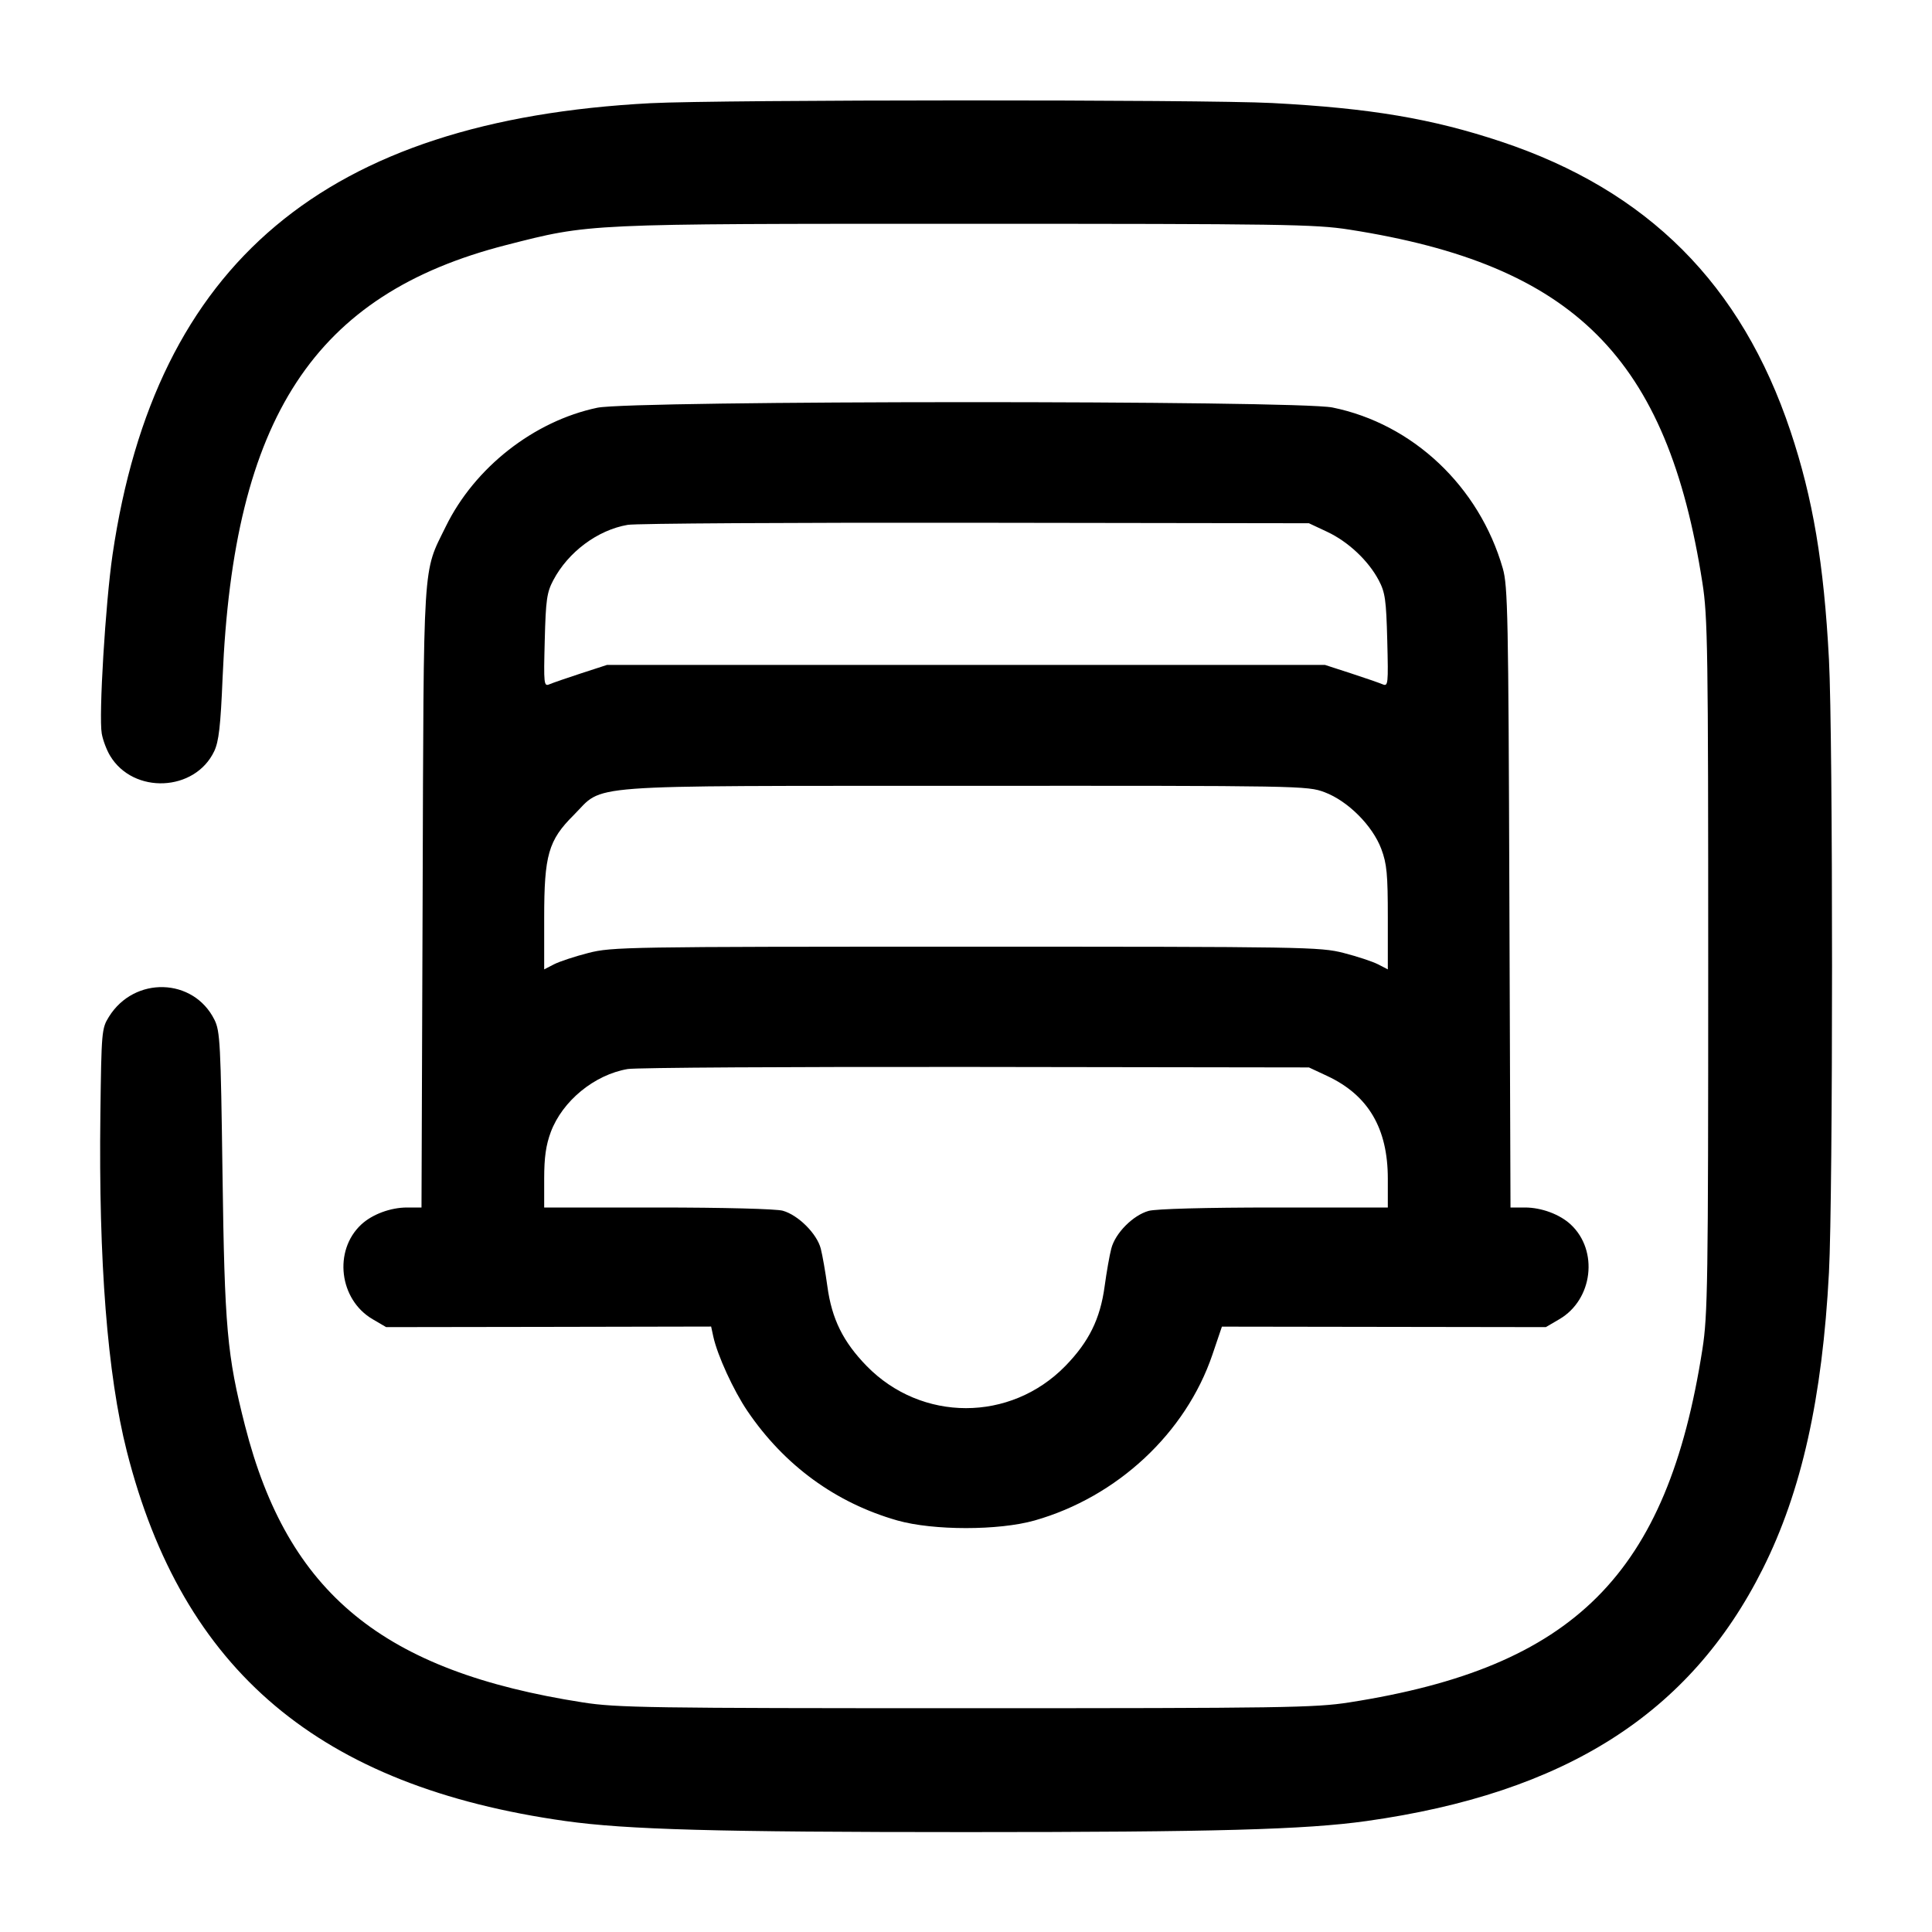 <svg width="24" height="24" viewBox="0 0 24 24" fill="none" xmlns="http://www.w3.org/2000/svg"><path d="M8.080 1.282 C 4.042 1.493,1.931 3.265,1.398 6.891 C 1.310 7.494,1.225 8.895,1.264 9.113 C 1.278 9.194,1.325 9.318,1.368 9.389 C 1.658 9.870,2.422 9.836,2.661 9.332 C 2.718 9.212,2.740 9.022,2.765 8.423 C 2.900 5.187,3.905 3.654,6.288 3.044 C 7.337 2.776,7.247 2.780,12.000 2.780 C 15.936 2.780,16.339 2.786,16.760 2.852 C 19.558 3.288,20.712 4.442,21.148 7.240 C 21.214 7.661,21.220 8.064,21.220 12.000 C 21.220 15.936,21.214 16.339,21.148 16.760 C 20.712 19.558,19.558 20.712,16.760 21.148 C 16.339 21.214,15.936 21.220,12.000 21.220 C 8.064 21.220,7.661 21.214,7.240 21.148 C 4.756 20.761,3.576 19.795,3.044 17.712 C 2.820 16.835,2.790 16.494,2.764 14.580 C 2.742 12.963,2.734 12.808,2.664 12.668 C 2.404 12.144,1.668 12.123,1.353 12.631 C 1.263 12.775,1.260 12.812,1.247 13.840 C 1.224 15.669,1.334 17.076,1.575 18.027 C 2.267 20.757,3.971 22.193,7.027 22.622 C 7.786 22.728,8.902 22.759,12.000 22.759 C 15.098 22.759,16.214 22.728,16.973 22.622 C 19.443 22.275,20.996 21.288,21.897 19.490 C 22.379 18.530,22.638 17.369,22.720 15.807 C 22.771 14.838,22.771 9.162,22.720 8.193 C 22.657 6.998,22.521 6.191,22.242 5.356 C 21.632 3.531,20.469 2.367,18.650 1.760 C 17.788 1.473,17.023 1.344,15.806 1.280 C 14.952 1.235,8.952 1.237,8.080 1.282 M7.420 5.065 C 6.632 5.231,5.897 5.807,5.538 6.540 C 5.248 7.133,5.264 6.873,5.250 11.150 L 5.236 15.000 5.057 15.000 C 4.851 15.000,4.623 15.085,4.487 15.212 C 4.140 15.536,4.213 16.144,4.628 16.387 L 4.797 16.486 6.815 16.483 L 8.834 16.479 8.861 16.604 C 8.912 16.837,9.112 17.273,9.284 17.527 C 9.742 18.203,10.382 18.670,11.148 18.888 C 11.594 19.014,12.406 19.014,12.852 18.888 C 13.879 18.596,14.730 17.802,15.061 16.828 L 15.179 16.480 17.191 16.483 L 19.203 16.486 19.372 16.387 C 19.787 16.144,19.860 15.536,19.513 15.212 C 19.377 15.085,19.149 15.000,18.943 15.000 L 18.764 15.000 18.750 11.150 C 18.738 7.646,18.731 7.278,18.668 7.060 C 18.375 6.042,17.551 5.265,16.552 5.062 C 16.103 4.972,7.853 4.974,7.420 5.065 M16.486 6.606 C 16.748 6.729,16.998 6.964,17.127 7.208 C 17.207 7.359,17.220 7.451,17.233 7.956 C 17.247 8.503,17.244 8.530,17.174 8.500 C 17.133 8.483,16.956 8.421,16.780 8.364 L 16.460 8.260 12.000 8.260 L 7.540 8.260 7.220 8.364 C 7.044 8.421,6.867 8.483,6.826 8.500 C 6.756 8.530,6.753 8.503,6.767 7.956 C 6.780 7.451,6.793 7.359,6.873 7.208 C 7.058 6.857,7.424 6.584,7.797 6.520 C 7.898 6.502,9.843 6.491,12.120 6.494 L 16.260 6.500 16.486 6.606 M16.454 9.841 C 16.744 9.950,17.050 10.256,17.159 10.546 C 17.228 10.731,17.240 10.858,17.240 11.403 L 17.240 12.042 17.118 11.979 C 17.050 11.944,16.859 11.881,16.691 11.838 C 16.399 11.763,16.214 11.760,12.000 11.760 C 7.786 11.760,7.601 11.763,7.309 11.838 C 7.141 11.881,6.950 11.944,6.882 11.979 L 6.760 12.042 6.760 11.403 C 6.760 10.621,6.812 10.439,7.126 10.126 C 7.516 9.736,7.132 9.764,11.988 9.762 C 16.162 9.760,16.241 9.761,16.454 9.841 M16.489 13.367 C 16.998 13.606,17.240 14.017,17.240 14.642 L 17.240 15.000 15.830 15.000 C 14.972 15.000,14.361 15.017,14.269 15.042 C 14.075 15.096,13.854 15.318,13.805 15.510 C 13.783 15.592,13.746 15.804,13.722 15.980 C 13.667 16.385,13.527 16.668,13.234 16.969 C 12.552 17.667,11.448 17.667,10.766 16.969 C 10.473 16.668,10.333 16.385,10.278 15.980 C 10.254 15.804,10.217 15.593,10.196 15.511 C 10.148 15.325,9.916 15.094,9.724 15.040 C 9.641 15.017,8.987 15.000,8.170 15.000 L 6.760 15.000 6.760 14.642 C 6.760 14.377,6.782 14.225,6.842 14.063 C 6.987 13.676,7.383 13.351,7.797 13.280 C 7.898 13.262,9.843 13.251,12.120 13.254 L 16.260 13.260 16.489 13.367 " stroke="none" fill-rule="evenodd" fill="black"></path></svg>